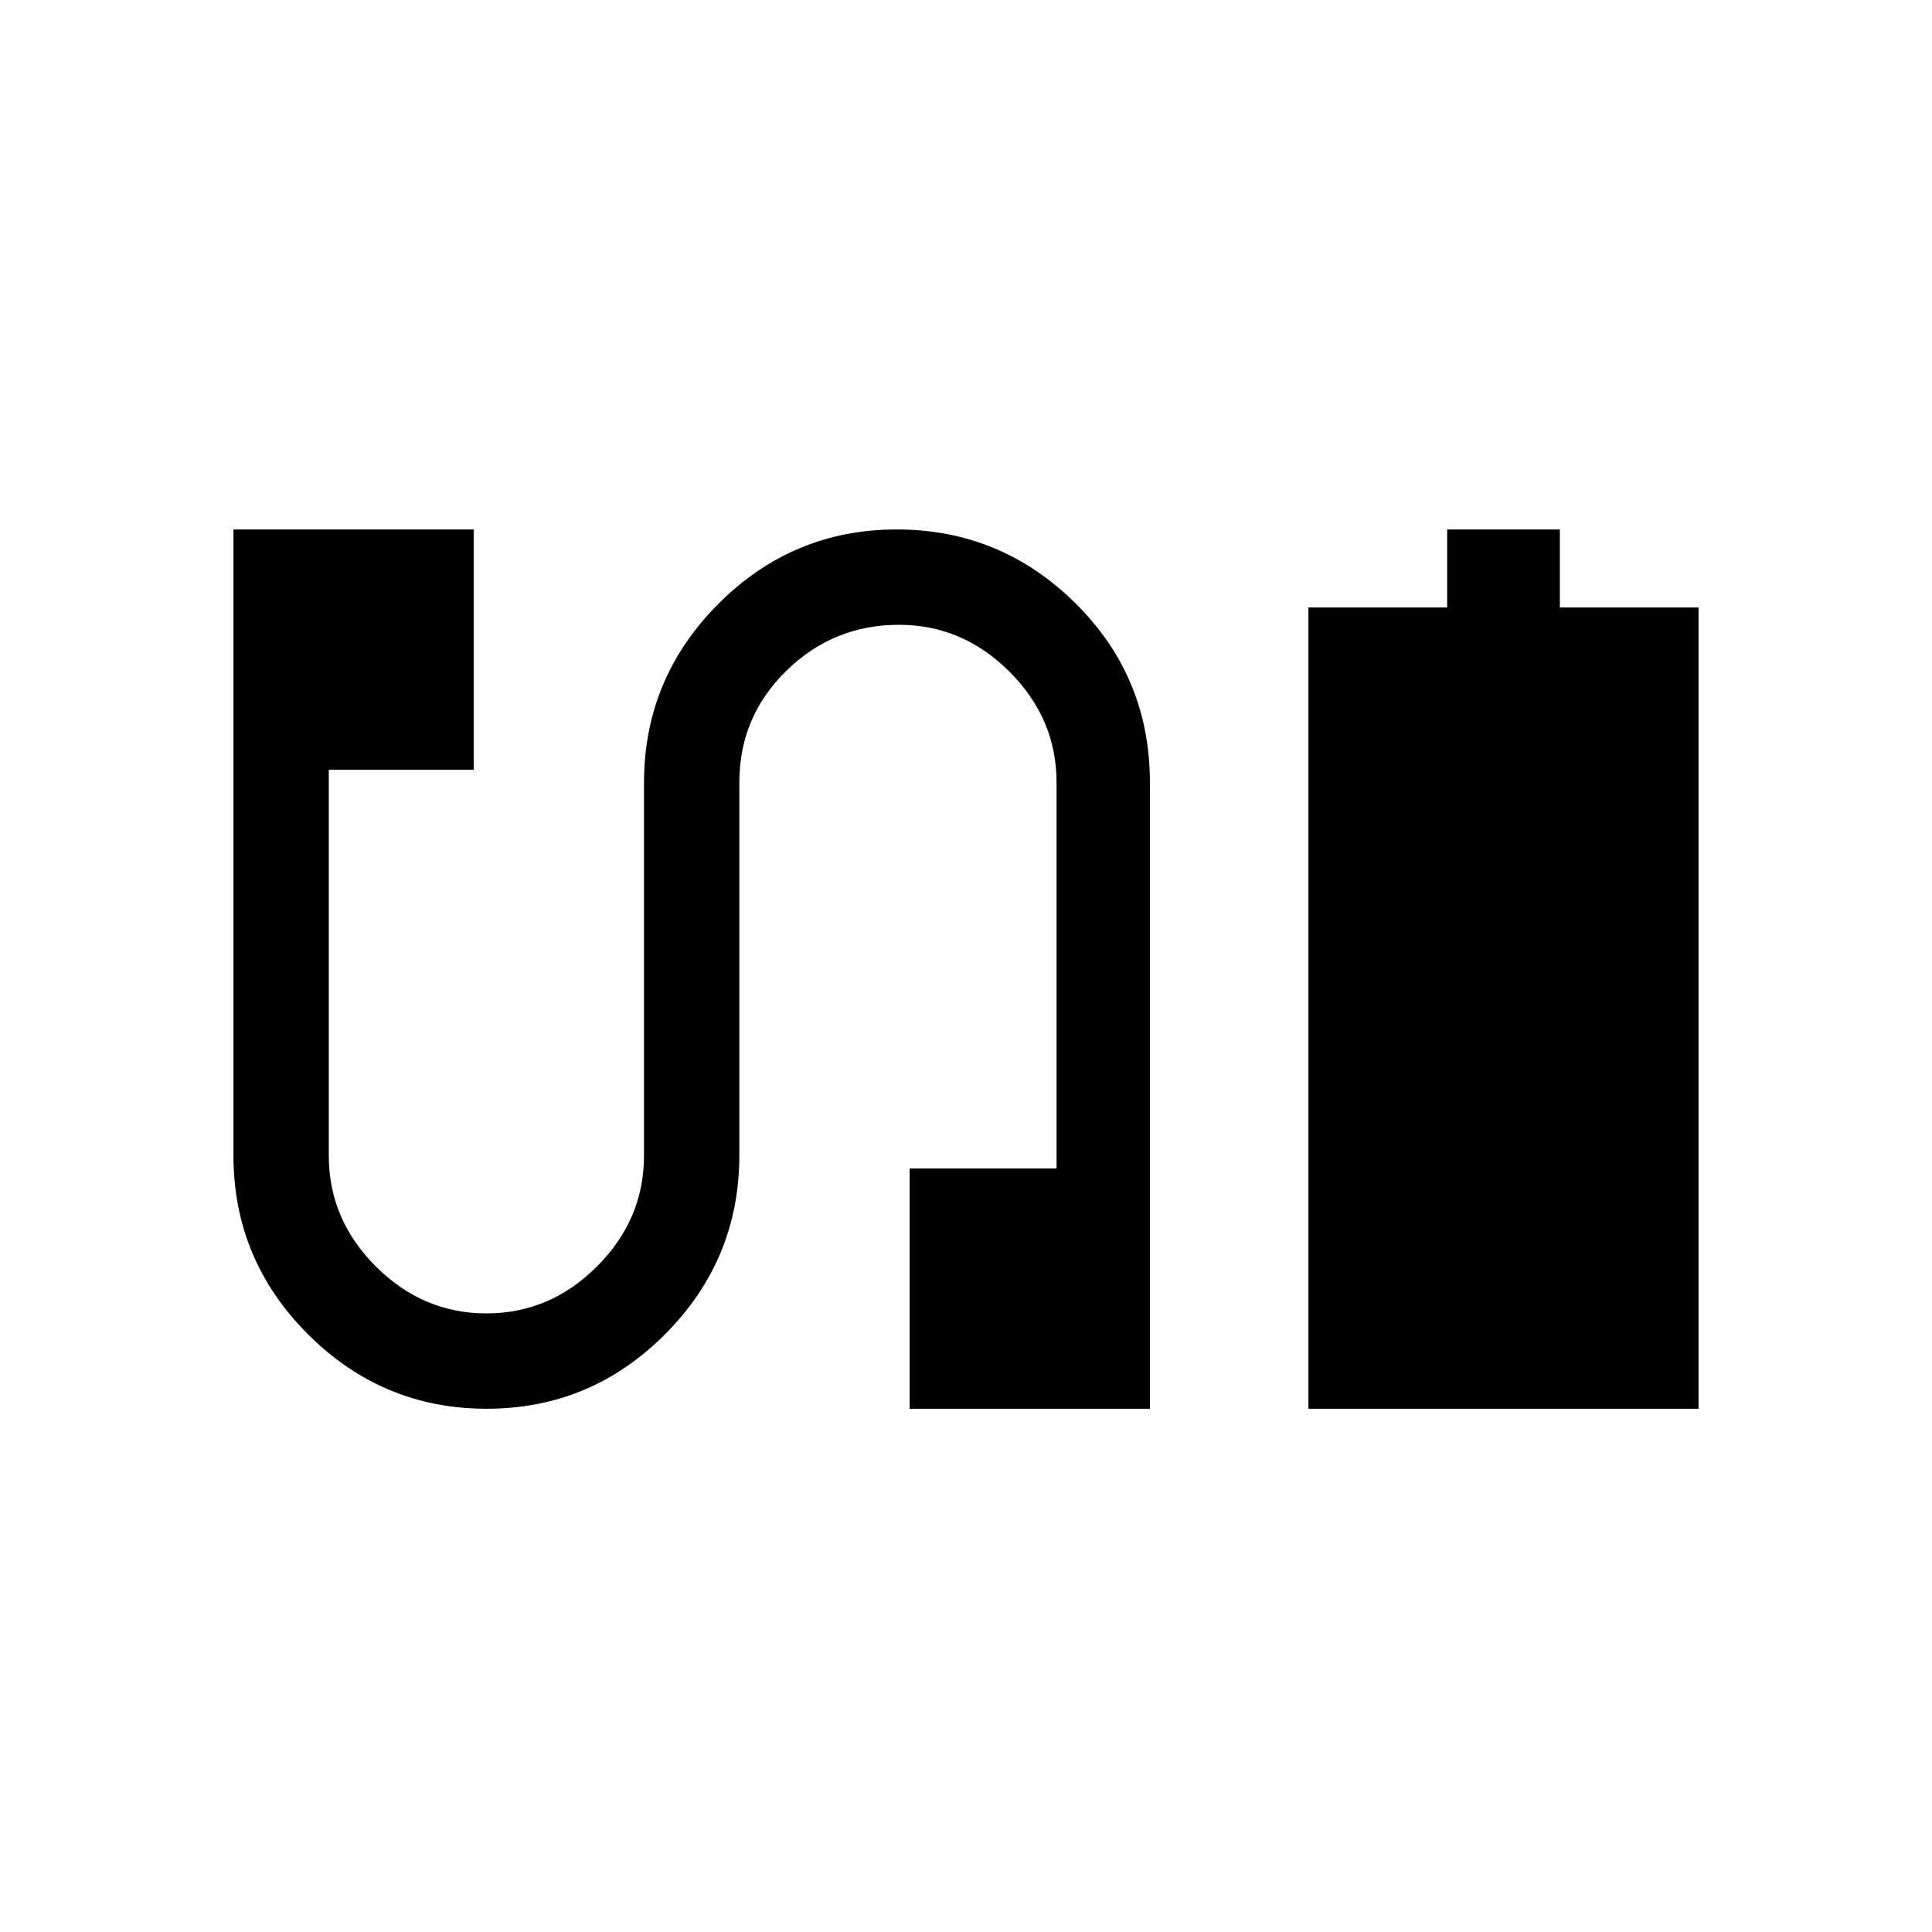 <svg xmlns="http://www.w3.org/2000/svg" height="20" viewBox="0 -960 960 960" width="20"><path d="M650.15-260v-398.15h68.93v-38.77h56v38.77H844V-260H650.15Zm-408.33 0q-51.74 0-88.78-37T116-385.88v-311.04h119.38v119.38h-72v191.85q0 31.61 23.35 54.96t54.96 23.35q31.62 0 54.96-23.35Q320-354.08 320-385.69v-185.27q0-51.92 36.91-88.94 36.9-37.02 88.65-37.02 51.75 0 88.79 36.65 37.03 36.65 37.03 89.04V-260H452v-119.38h73v-191.85q0-31.62-23.35-54.96-23.34-23.35-54.96-23.35-32.61 0-55.96 22.85-23.35 22.84-23.35 55.46v185.27q0 51.92-36.9 88.94Q293.57-260 241.82-260Z"/></svg>